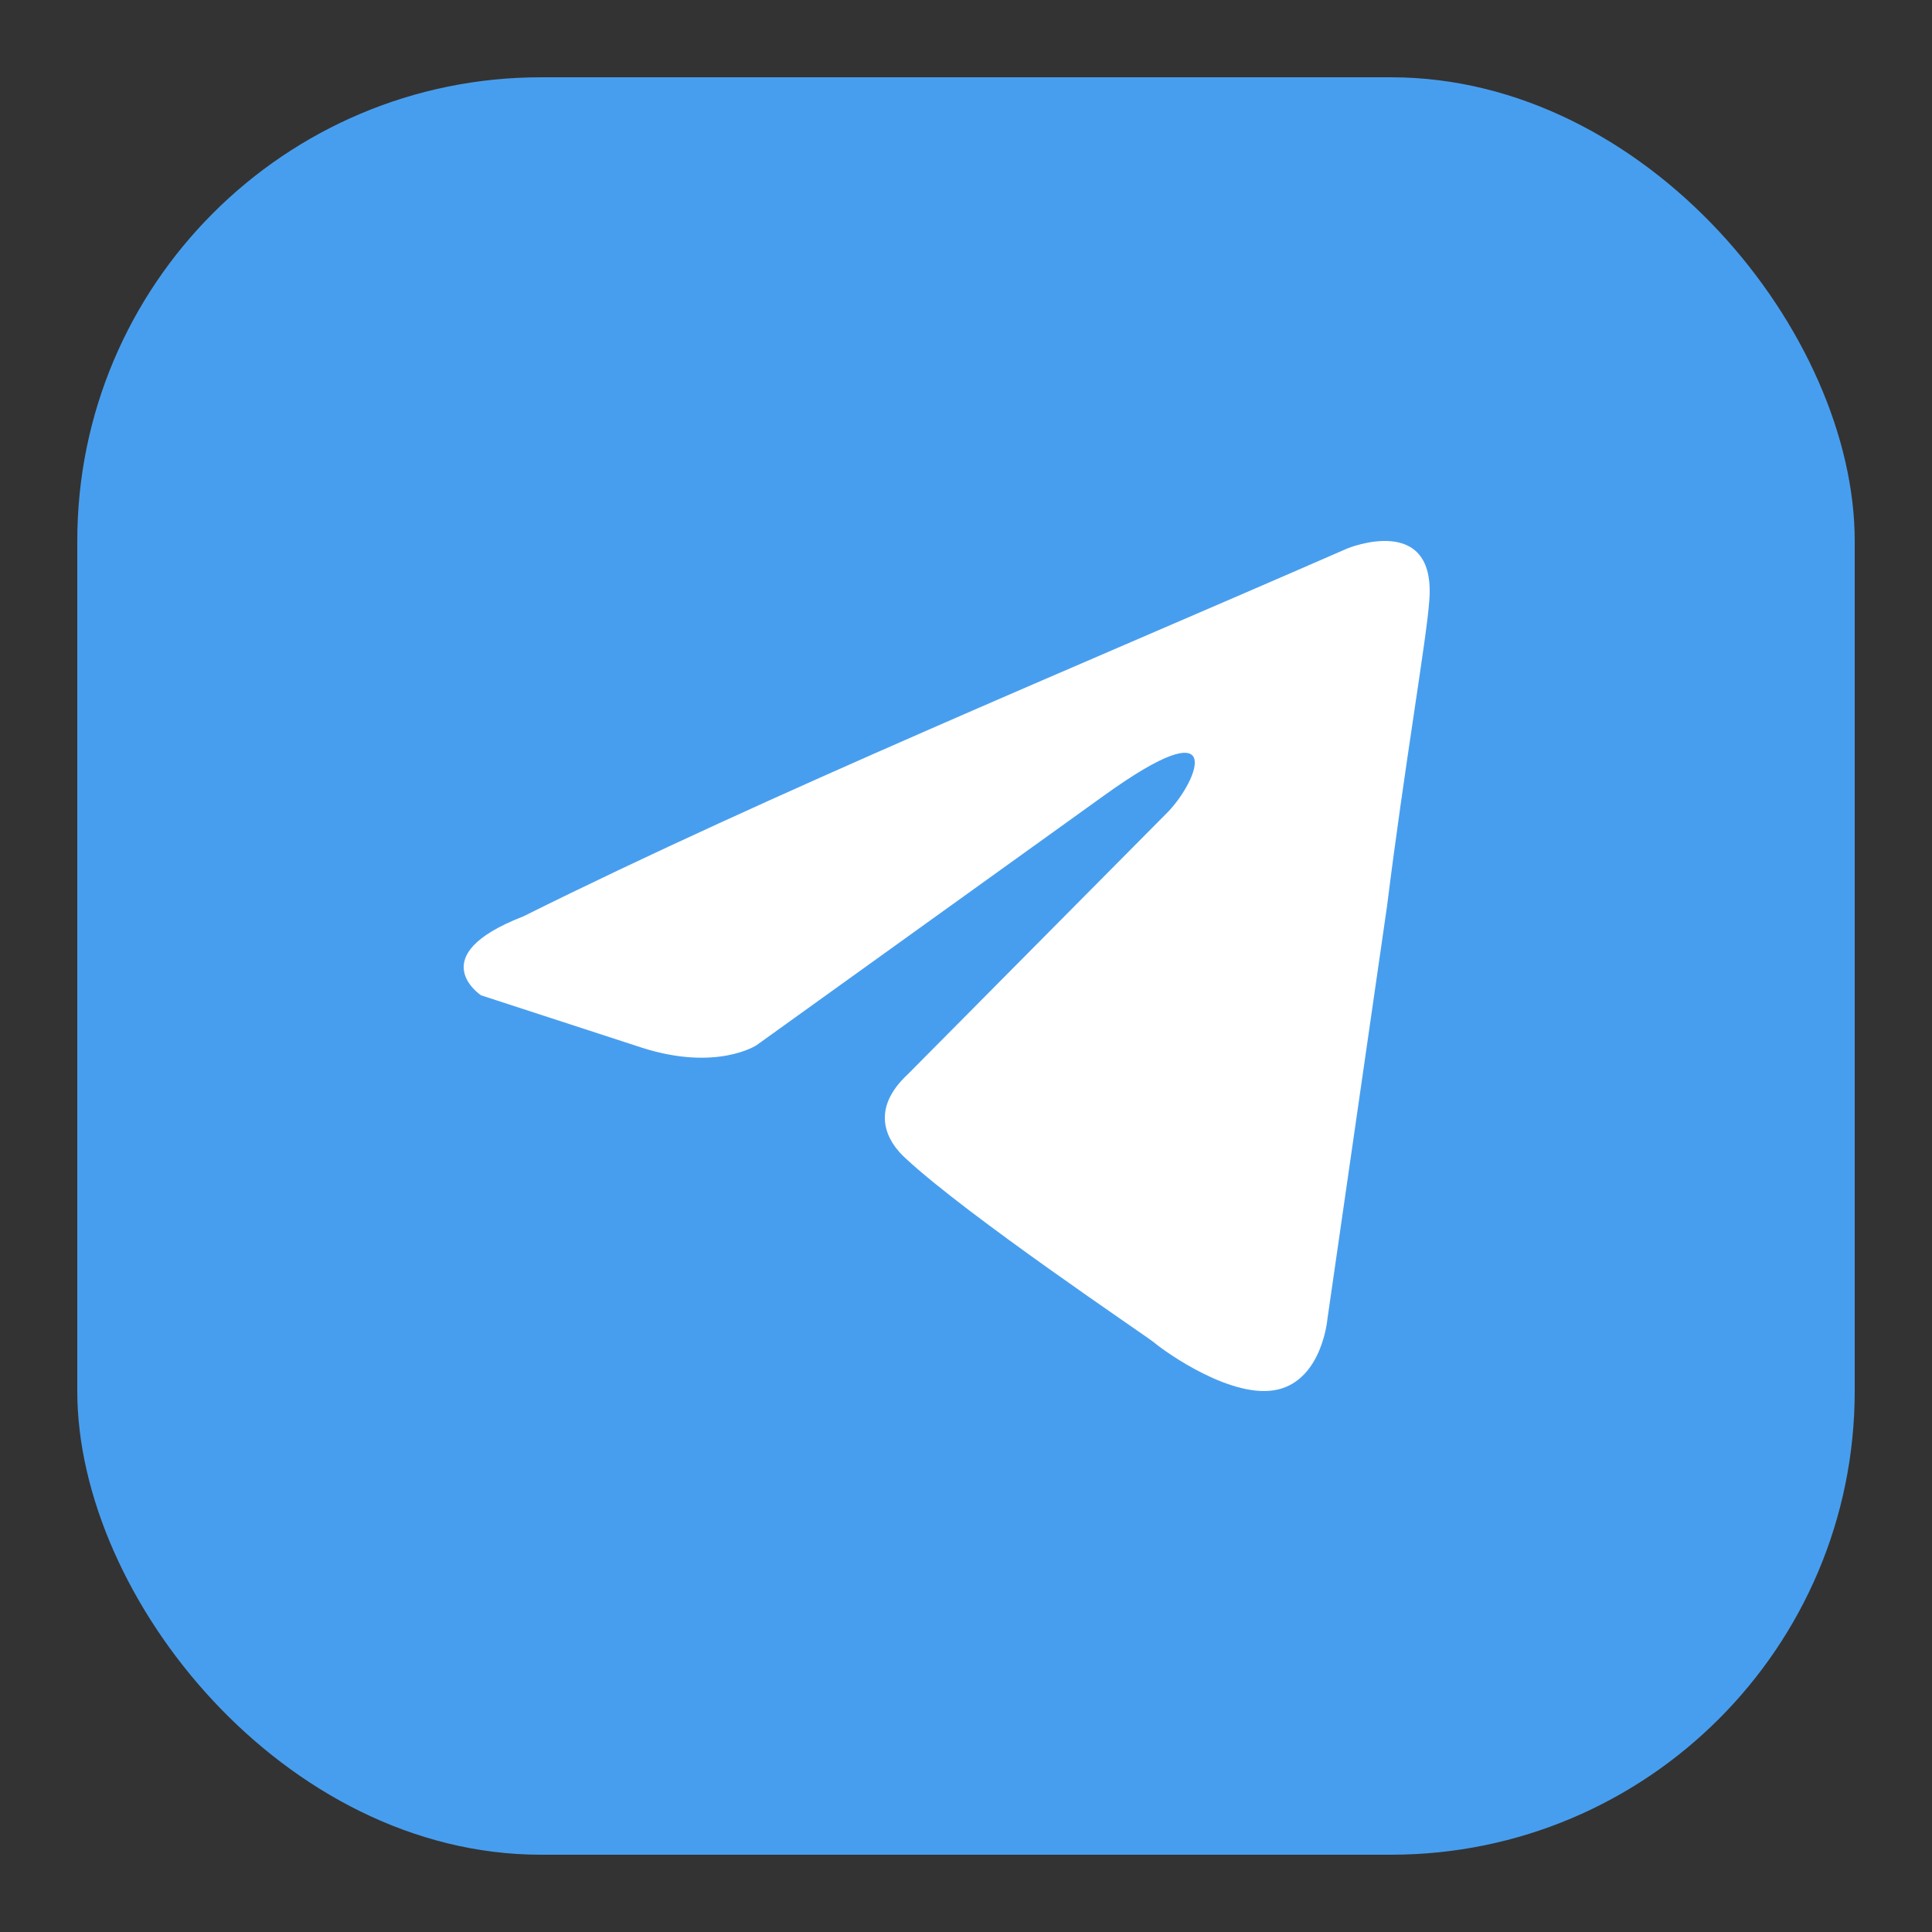 <svg width="50" height="50" viewBox="0 0 50 50" fill="none" xmlns="http://www.w3.org/2000/svg">
<rect x="0" y="0" width="50" height="50" fill="#333333" stroke="none"/>
<rect x="2" y="2" width="46" height="46" rx="12" fill="#489EEE"/>
<path d="M34.869 14.194C34.869 14.194 37.181 13.242 36.989 15.555C36.924 16.507 36.346 19.84 35.897 23.445L34.355 34.124C34.355 34.124 34.226 35.689 33.07 35.961C31.913 36.233 30.179 35.008 29.858 34.736C29.601 34.532 25.04 31.471 23.434 29.975C22.984 29.567 22.47 28.751 23.498 27.798L30.243 20.996C31.014 20.18 31.785 18.276 28.573 20.588L19.579 27.05C19.579 27.05 18.551 27.73 16.624 27.118L12.448 25.758C12.448 25.758 10.907 24.737 13.541 23.717C19.965 20.52 27.866 17.255 34.869 14.194Z" fill="white"/>
</svg>
